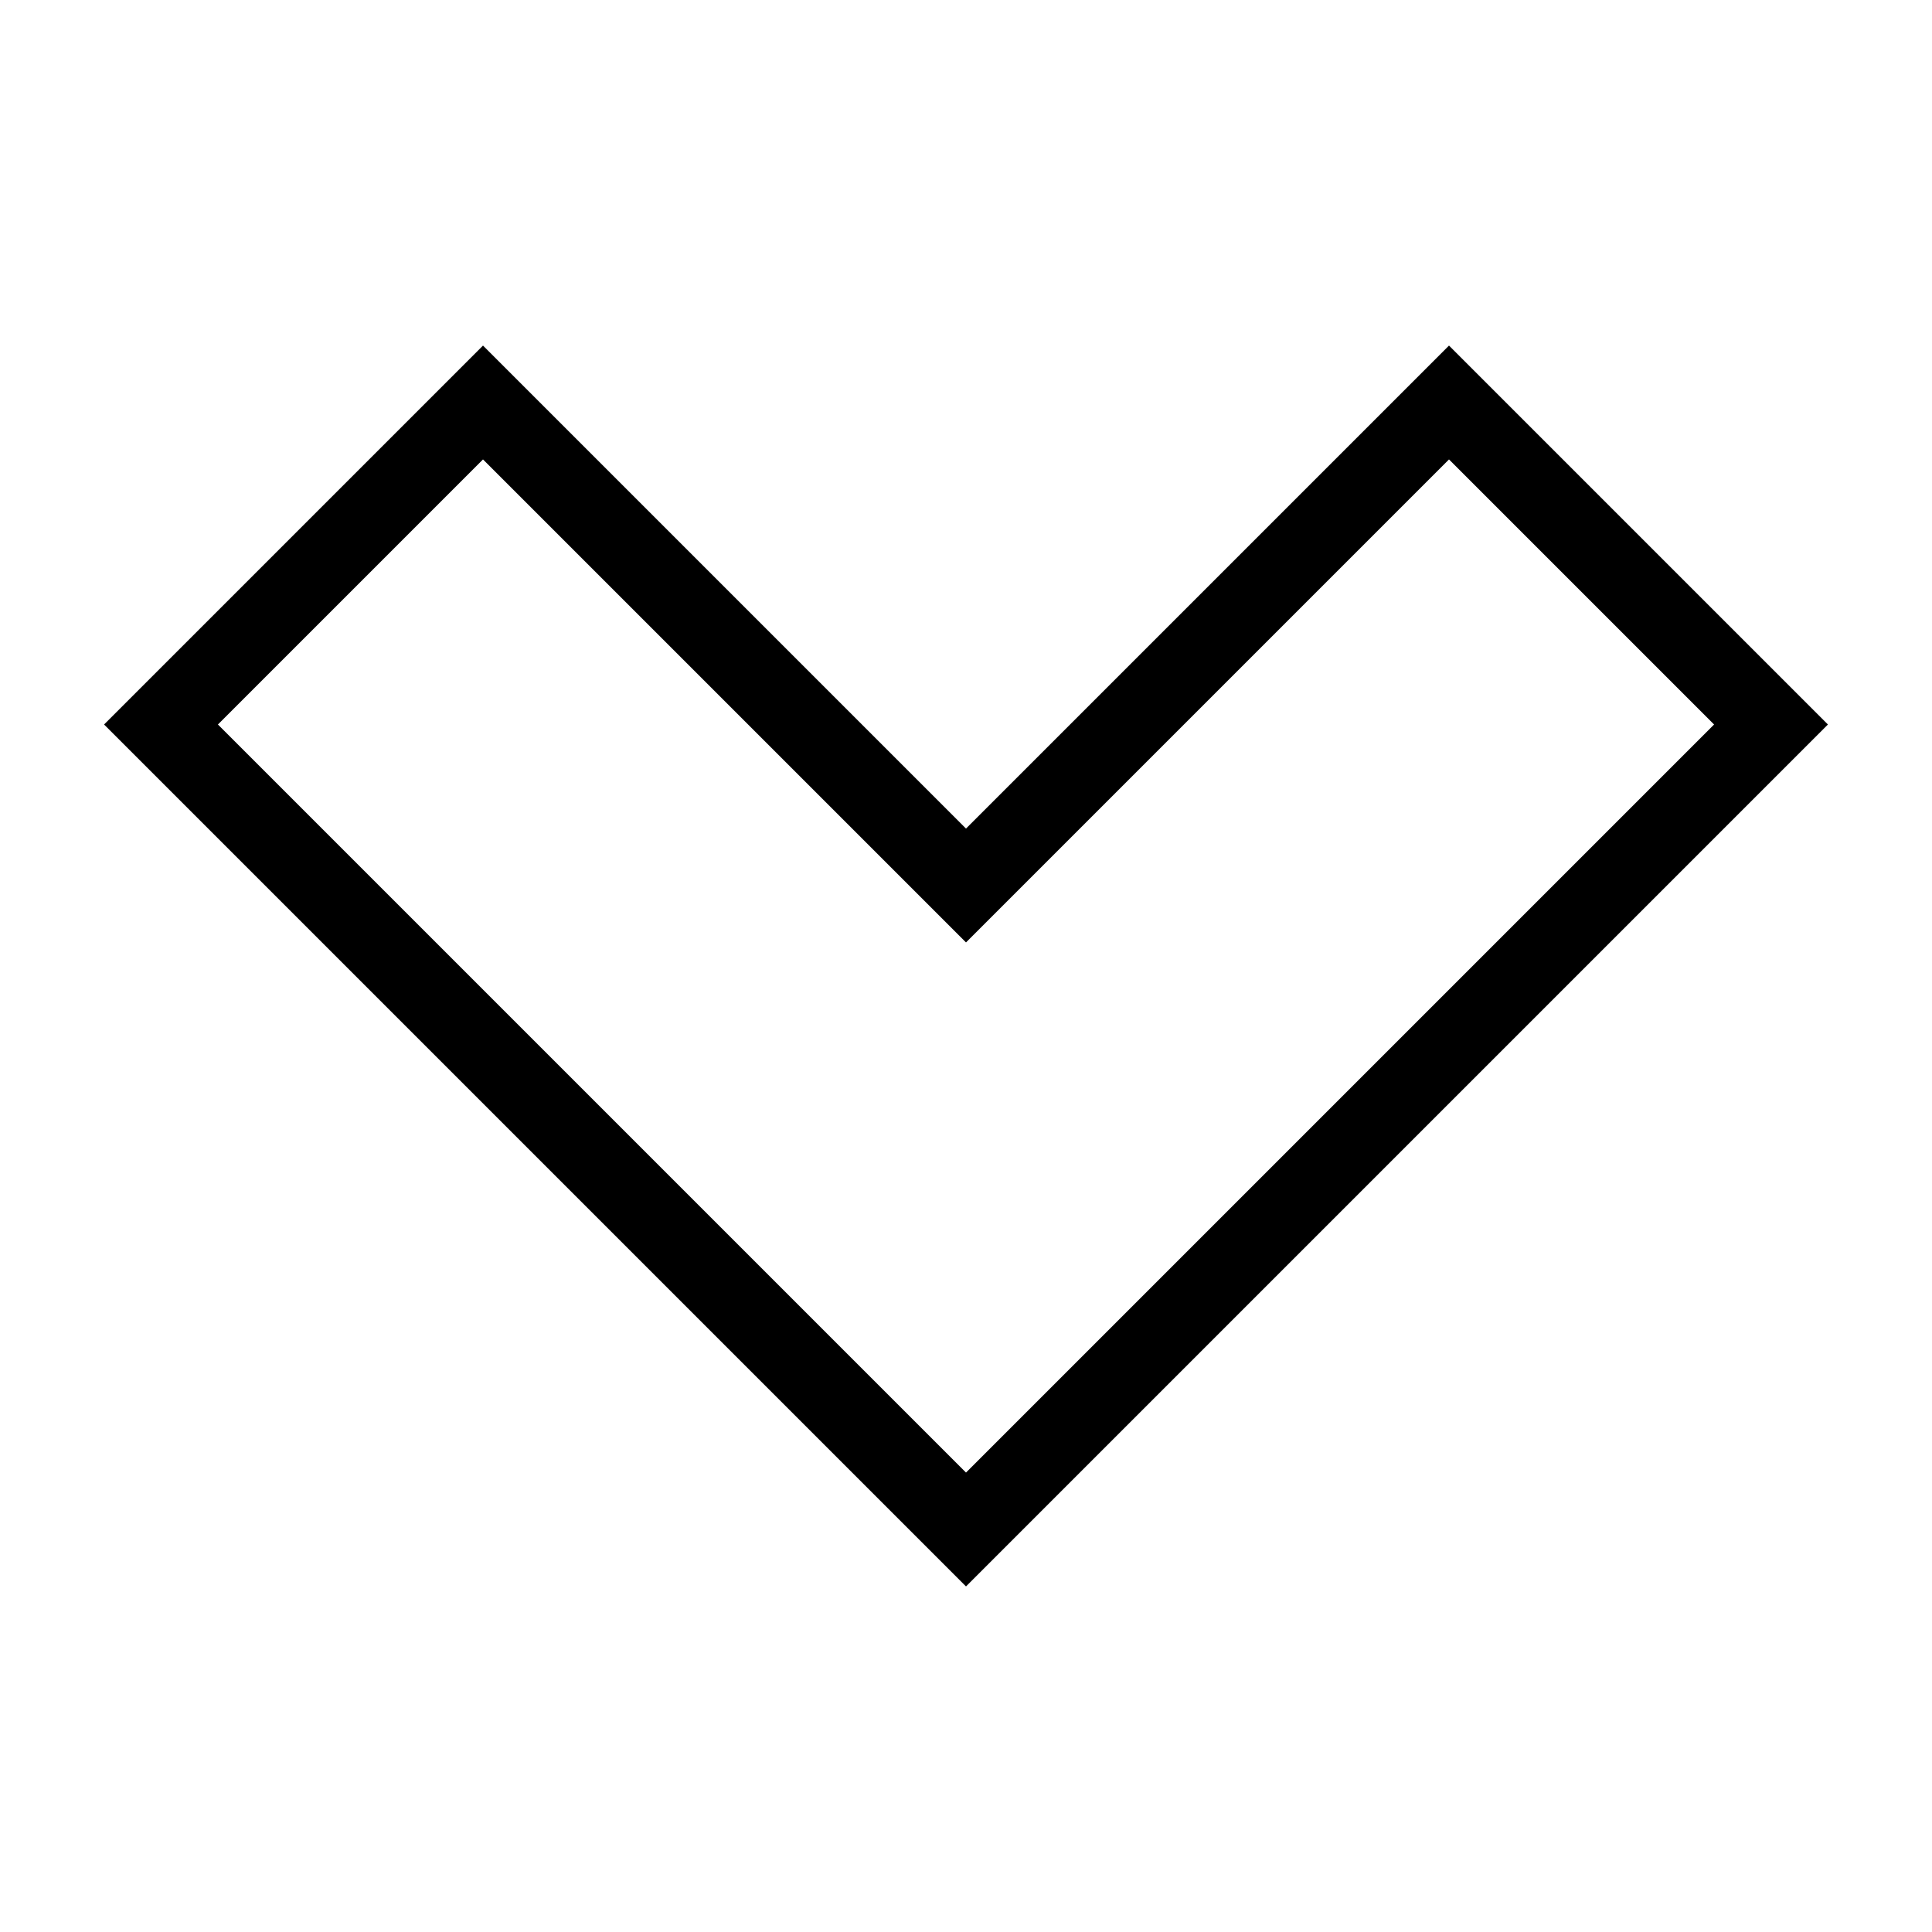 <svg id="nc_icon" xmlns="http://www.w3.org/2000/svg" xmlns:xlink="http://www.w3.org/1999/xlink" x="0px" y="0px" viewBox="0 0 24 24"><polygon  fill="none" stroke="currentColor" vector-effect="non-scaling-stroke" stroke-linecap="square" stroke-miterlimit="10" points="2,9 6,5 12,11 &#10;&#9;18,5 22,9 12,19 " transform="translate(0, 0)" stroke-linejoin="miter"/></svg>